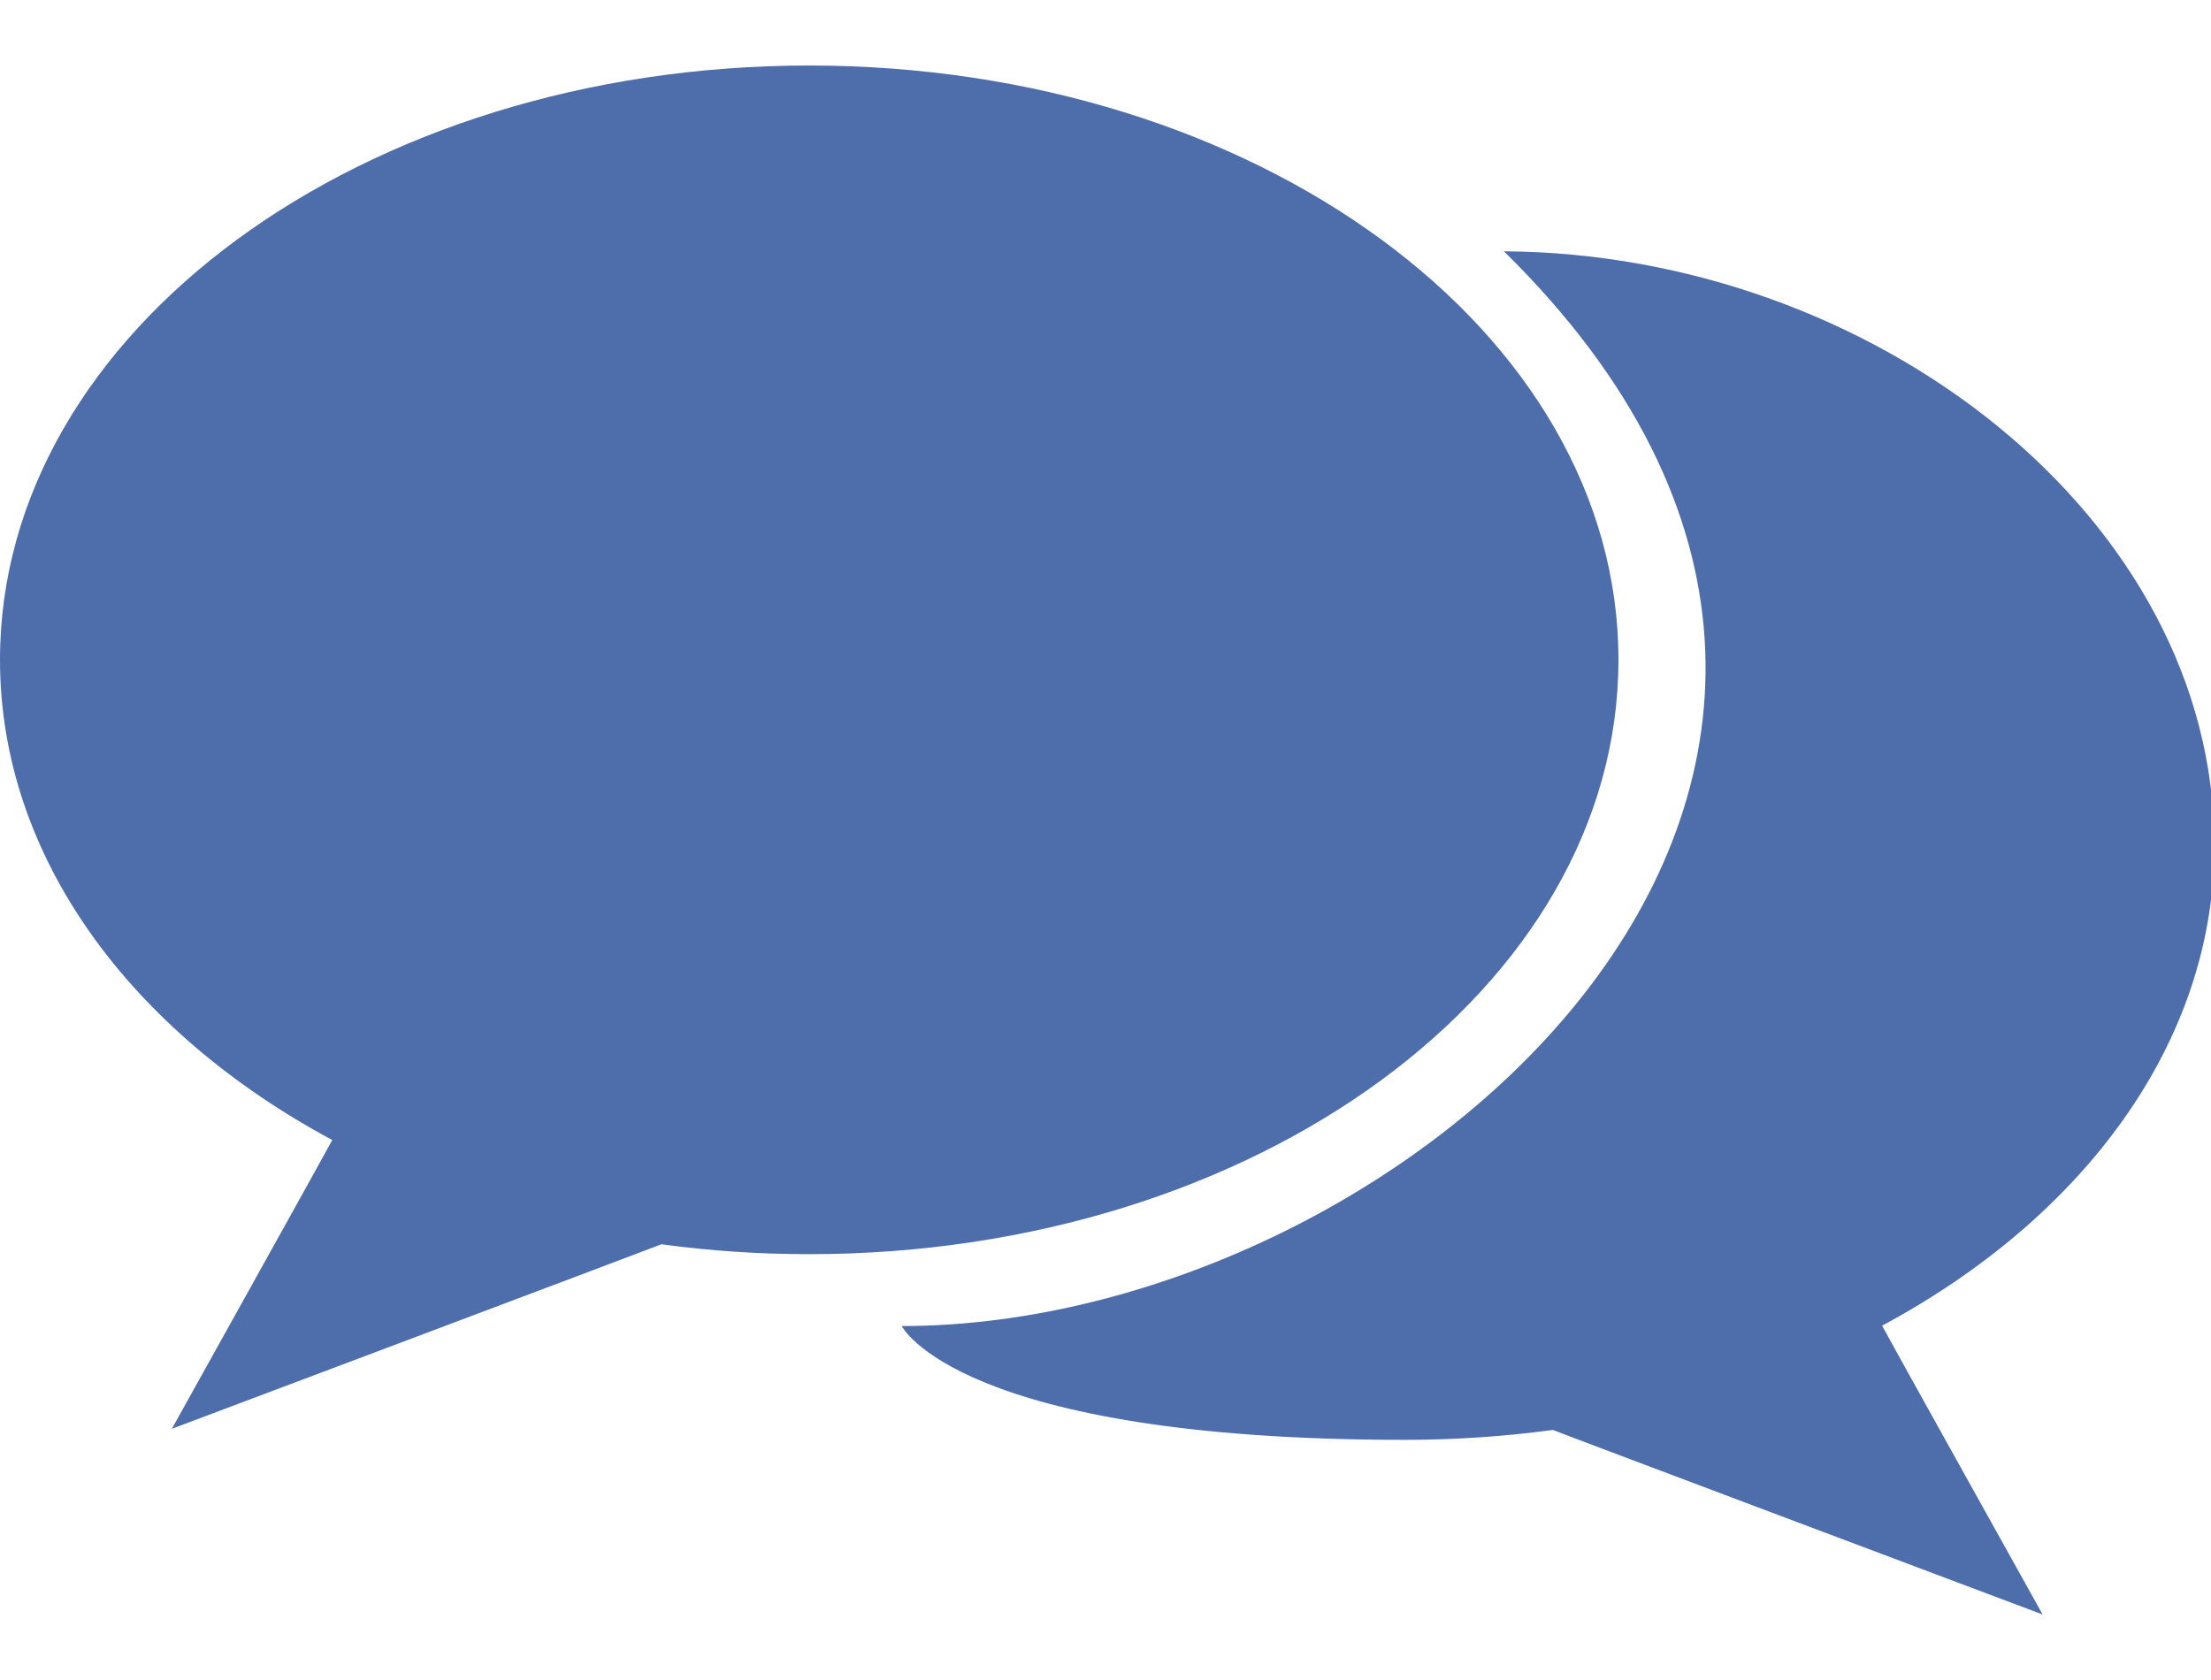 <svg width="25" height="19" viewBox="0 0 25 19" fill="none" xmlns="http://www.w3.org/2000/svg">
<path d="M18.3 7.462C18.3 3.75 14.203 0.741 9.15 0.741C4.097 0.741 0 3.75 0 7.462C0 9.693 1.48 11.67 3.757 12.893C3.751 12.912 1.943 16.159 1.943 16.159C1.943 16.159 7.464 14.081 7.479 14.072C8.021 14.146 8.579 14.184 9.15 14.184C14.203 14.184 18.3 11.174 18.3 7.462ZM25.038 9.563C25.038 5.851 21.181 2.868 17.005 2.842C22.991 8.727 15.941 14.997 10.196 14.997C10.196 14.997 10.835 16.284 15.888 16.284C16.458 16.284 17.017 16.245 17.559 16.172C17.574 16.182 23.096 18.259 23.096 18.259C23.096 18.259 21.287 15.012 21.281 14.993C23.558 13.77 25.038 11.793 25.038 9.563Z" fill="#4D6DAB"/>
</svg>

